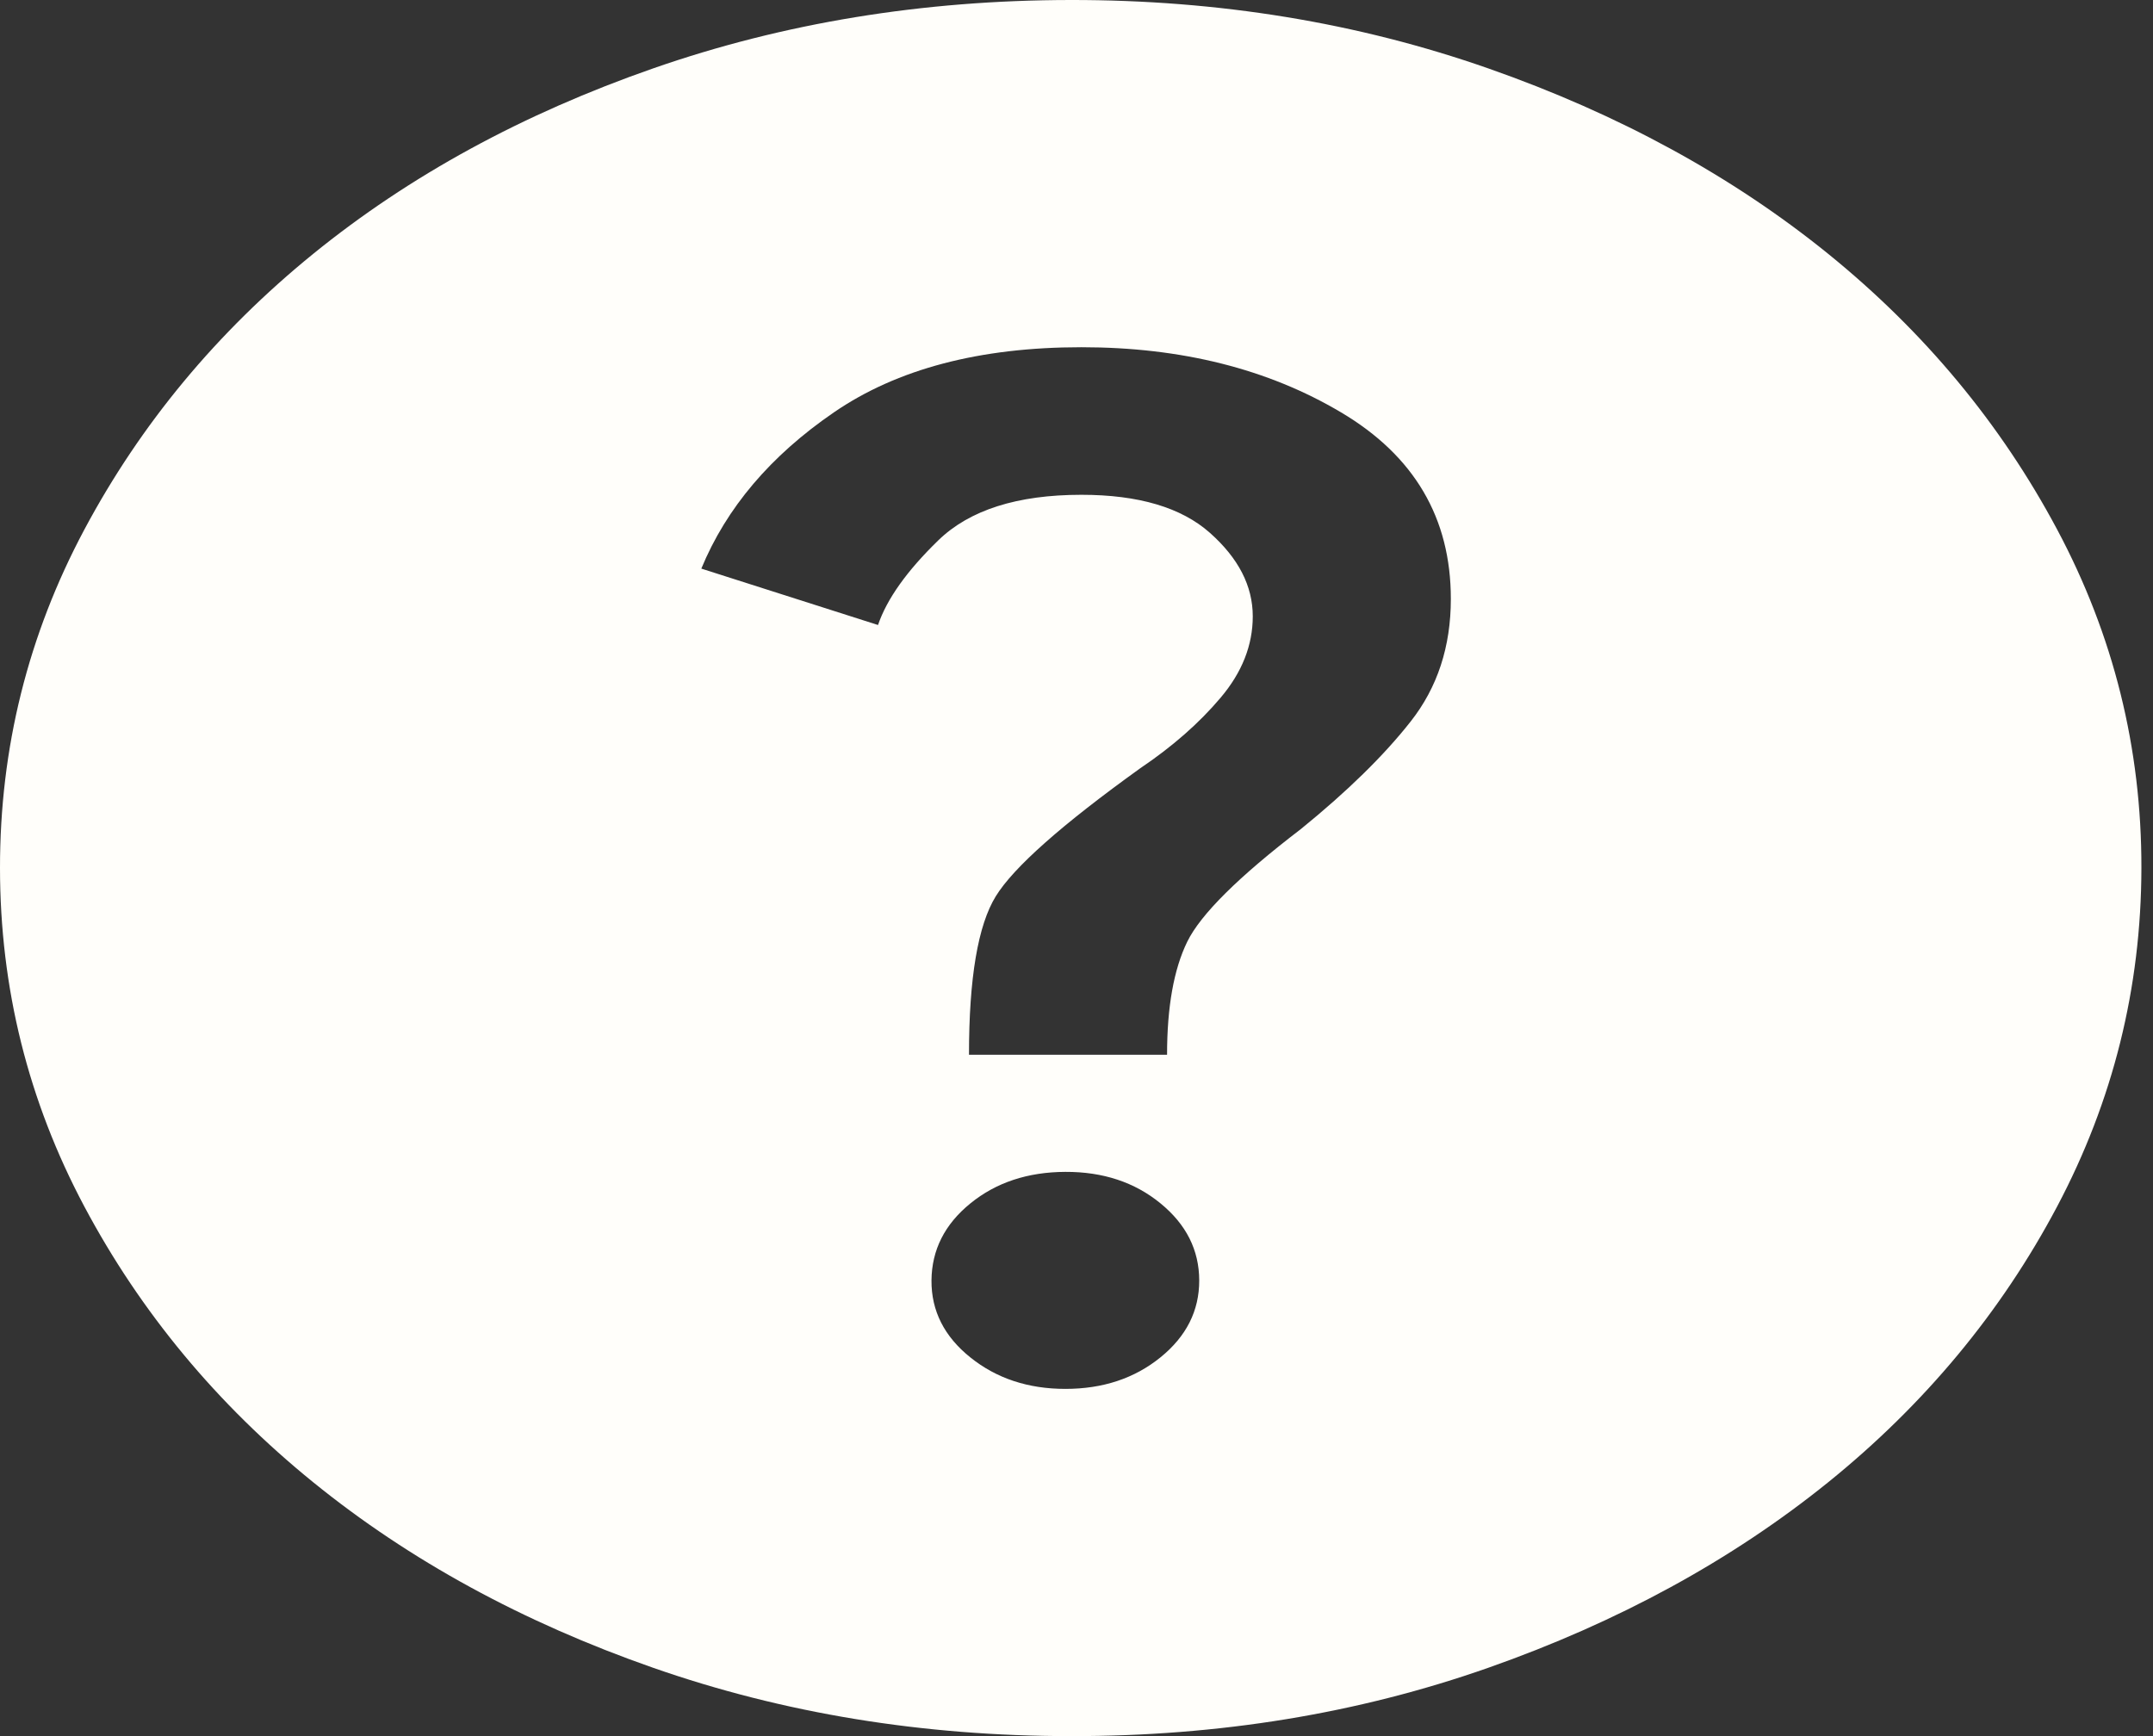 <svg width="31" height="25" viewBox="0 0 31 25" fill="none" xmlns="http://www.w3.org/2000/svg">
<rect x="0" y="0" width="31" height="25" fill="#333333" stroke="none"/>
<path d="M15.34 20C15.879 20 16.335 19.849 16.709 19.546C17.082 19.244 17.268 18.874 17.267 18.438C17.266 18.001 17.08 17.631 16.709 17.328C16.338 17.024 15.881 16.873 15.34 16.875C14.798 16.877 14.342 17.028 13.972 17.329C13.602 17.63 13.416 17.999 13.412 18.438C13.409 18.876 13.596 19.246 13.972 19.547C14.348 19.849 14.804 20 15.34 20ZM13.952 15.188H16.804C16.804 14.5 16.901 13.958 17.094 13.562C17.287 13.167 17.833 12.625 18.731 11.938C19.399 11.396 19.926 10.88 20.311 10.39C20.697 9.9 20.89 9.312 20.89 8.625C20.89 7.458 20.363 6.563 19.309 5.938C18.256 5.313 17.01 5 15.571 5C14.106 5 12.918 5.313 12.007 5.938C11.095 6.563 10.459 7.313 10.098 8.188L12.642 9C12.77 8.625 13.059 8.219 13.51 7.781C13.96 7.344 14.647 7.125 15.571 7.125C16.393 7.125 17.01 7.308 17.421 7.673C17.832 8.038 18.038 8.438 18.038 8.875C18.038 9.292 17.883 9.683 17.575 10.047C17.267 10.412 16.881 10.751 16.419 11.062C15.288 11.875 14.594 12.49 14.338 12.906C14.081 13.323 13.952 14.083 13.952 15.188ZM15.417 25C13.284 25 11.28 24.672 9.404 24.016C7.528 23.36 5.897 22.47 4.509 21.344C3.122 20.218 2.024 18.895 1.215 17.375C0.406 15.855 0.001 14.23 1.95148e-06 12.5C-0.001 10.77 0.404 9.145 1.215 7.625C2.026 6.105 3.124 4.782 4.509 3.656C5.895 2.53 7.526 1.64 9.404 0.985C11.282 0.33 13.286 0.002 15.417 6.31313e-06C17.547 -0.002 19.551 0.327 21.429 0.985C23.307 1.643 24.939 2.534 26.324 3.656C27.709 4.779 28.808 6.102 29.62 7.625C30.432 9.148 30.836 10.773 30.833 12.5C30.83 14.227 30.425 15.852 29.619 17.375C28.812 18.898 27.713 20.221 26.324 21.344C24.934 22.466 23.303 23.357 21.429 24.016C19.555 24.675 17.551 25.003 15.417 25Z" fill="#FFFEFA"/>
</svg>
